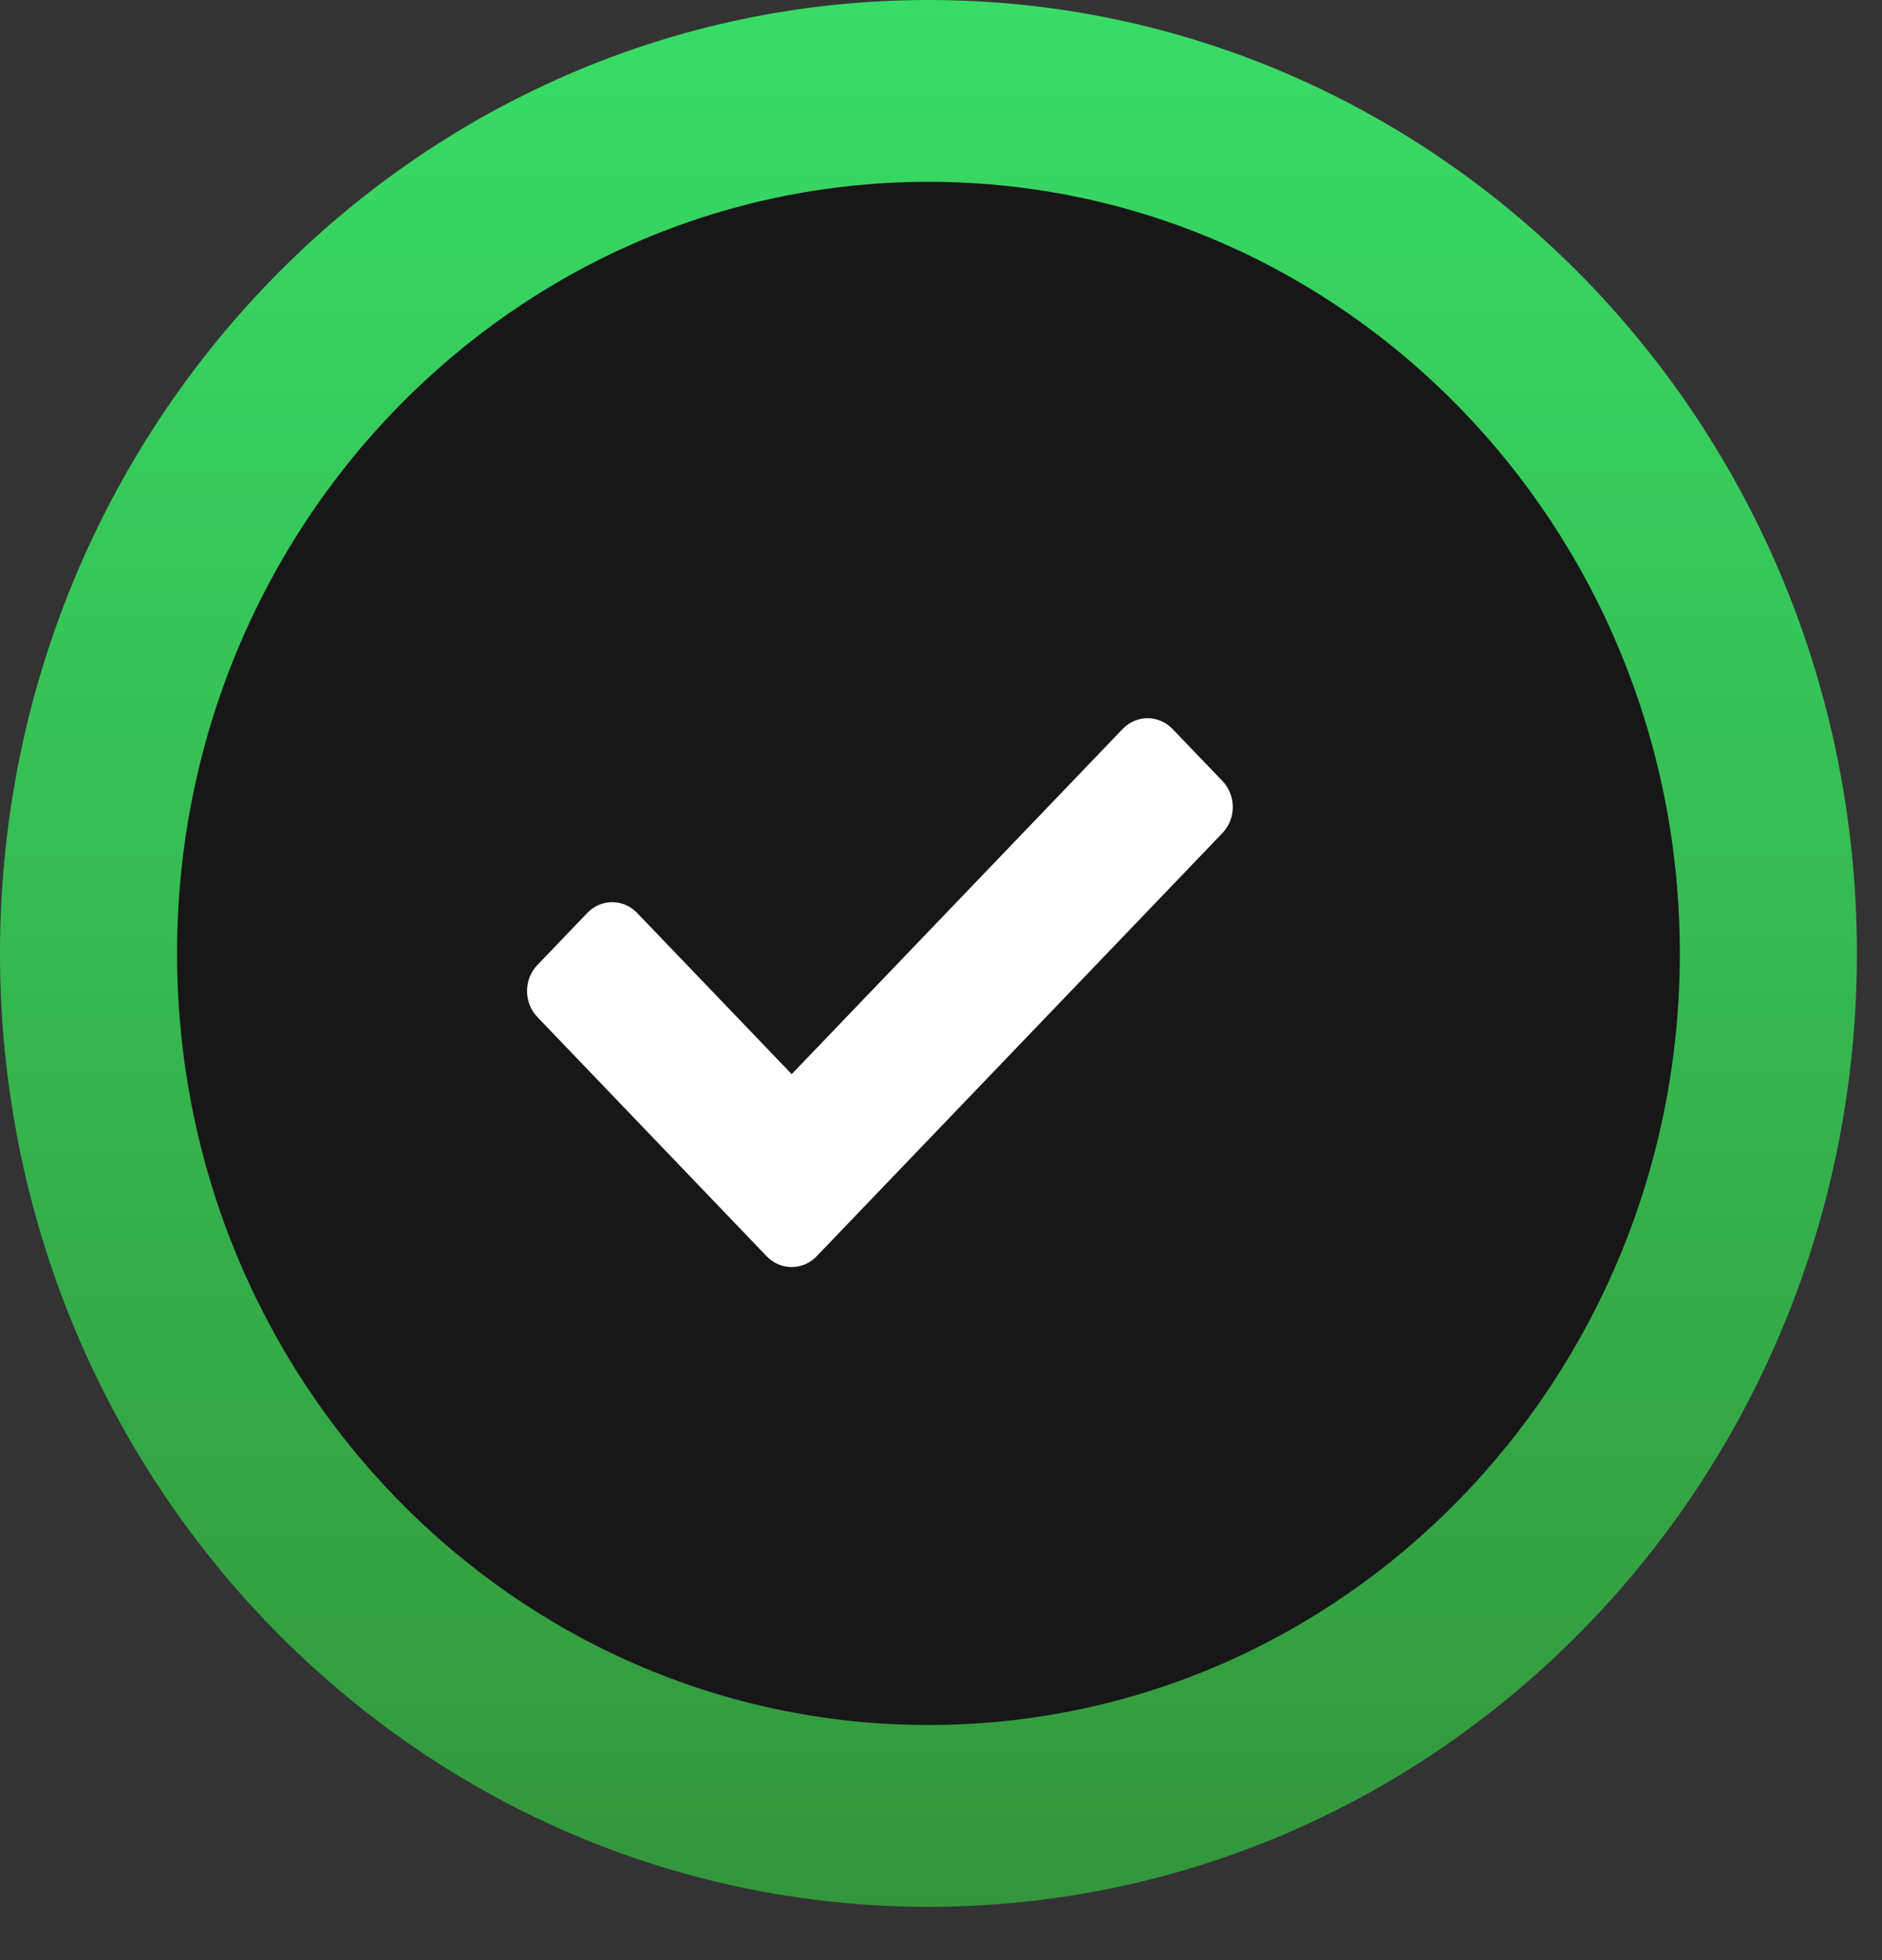 <svg width="24" height="25" viewBox="0 0 24 25" fill="none" xmlns="http://www.w3.org/2000/svg">
<rect x="0" y="0" width="24" height="25" fill="#333333" stroke="none"/>
<ellipse cx="11.842" cy="12.16" rx="9.92" ry="10.24" fill="black" fill-opacity="0.55"/>
<path d="M9.777 16.023L6.853 12.972C6.677 12.789 6.677 12.491 6.853 12.308L7.489 11.644C7.665 11.461 7.95 11.461 8.125 11.644L10.096 13.7L14.316 9.298C14.492 9.114 14.777 9.114 14.953 9.298L15.589 9.961C15.765 10.145 15.765 10.442 15.589 10.625L10.414 16.023C10.238 16.206 9.953 16.206 9.777 16.023Z" fill="white"/>
<path d="M23.68 12.16C23.68 18.876 18.379 24.32 11.84 24.32C5.301 24.32 0 18.876 0 12.16C0 5.444 5.301 0 11.84 0C18.379 0 23.68 5.444 23.68 12.16ZM2.258 12.16C2.258 17.595 6.548 22.001 11.84 22.001C17.132 22.001 21.422 17.595 21.422 12.16C21.422 6.725 17.132 2.319 11.84 2.319C6.548 2.319 2.258 6.725 2.258 12.16Z" fill="url(#paint0_linear_4638_2)"/>
<defs>
<linearGradient id="paint0_linear_4638_2" x1="11.84" y1="0" x2="11.84" y2="24.32" gradientUnits="userSpaceOnUse">
<stop stop-color="#38DC66"/>
<stop offset="1" stop-color="#33963C"/>
</linearGradient>
</defs>
</svg>
